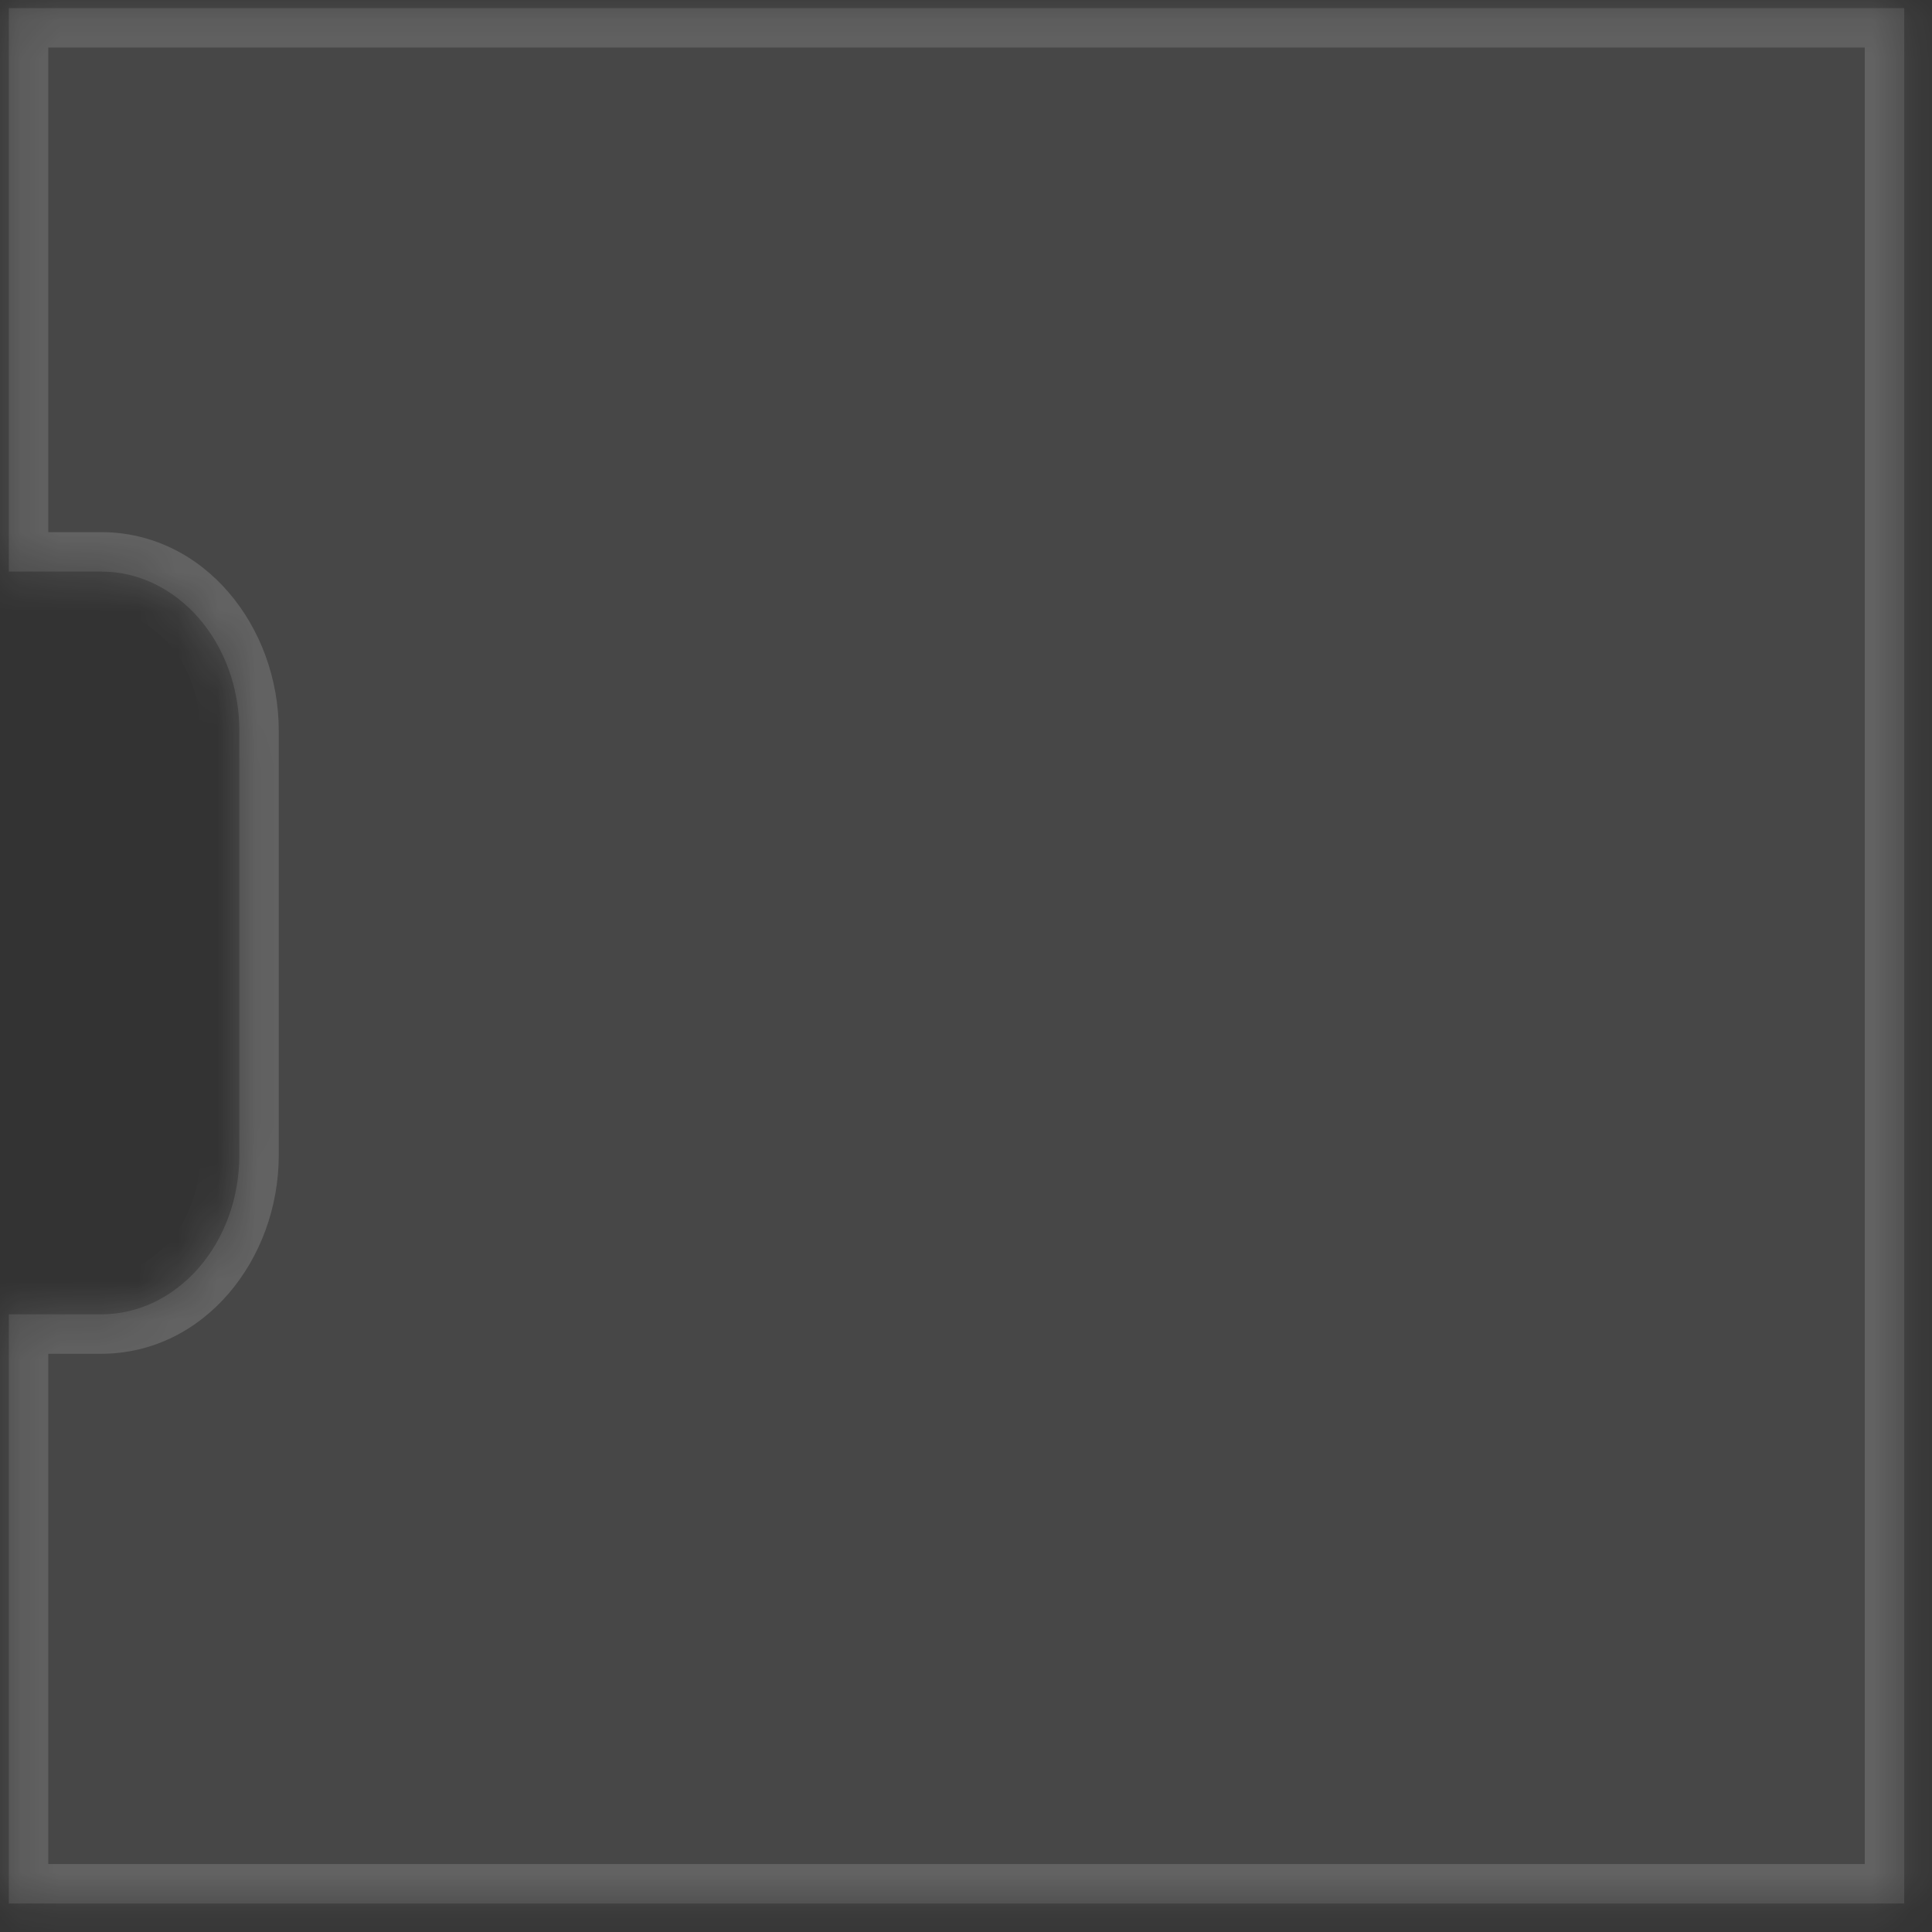 <svg xmlns="http://www.w3.org/2000/svg" width="49" height="49" viewBox="0 0 49 49" fill="none">
    <rect x="0" y="0" width="49" height="49" fill="#333333" stroke="none"/>
    <mask id="path-1-inside-1_27930_13569" fill="white">
        <path fill-rule="evenodd" clip-rule="evenodd" d="M48.295 0.205H0.224V14.496H2.562C4.5 14.496 6.07 16.304 6.07 18.533V29.298C6.07 31.528 4.5 33.335 2.562 33.335H0.224V48.277H48.295V0.205Z"/>
    </mask>
    <path fill-rule="evenodd" clip-rule="evenodd" d="M48.295 0.205H0.224V14.496H2.562C4.5 14.496 6.07 16.304 6.07 18.533V29.298C6.07 31.528 4.5 33.335 2.562 33.335H0.224V48.277H48.295V0.205Z" fill="white" fill-opacity="0.1"/>
    <path d="M0.224 0.205V-0.795H-0.776V0.205H0.224ZM48.295 0.205H49.295V-0.795H48.295V0.205ZM0.224 14.496H-0.776V15.496H0.224V14.496ZM2.562 33.335V34.335H2.562L2.562 33.335ZM0.224 33.335V32.335H-0.776V33.335H0.224ZM0.224 48.277H-0.776V49.277H0.224V48.277ZM48.295 48.277V49.277H49.295V48.277H48.295ZM0.224 1.205H48.295V-0.795H0.224V1.205ZM1.224 14.496V0.205H-0.776V14.496H1.224ZM2.562 13.496H0.224V15.496H2.562V13.496ZM7.07 18.533C7.07 15.888 5.179 13.496 2.562 13.496V15.496C3.82 15.496 5.07 16.72 5.07 18.533H7.07ZM7.07 29.298V18.533H5.07V29.298H7.07ZM2.562 34.335C5.179 34.335 7.07 31.944 7.07 29.298H5.07C5.07 31.112 3.82 32.335 2.562 32.335L2.562 34.335ZM0.224 34.335H2.562V32.335H0.224V34.335ZM1.224 48.277V33.335H-0.776V48.277H1.224ZM48.295 47.277H0.224V49.277H48.295V47.277ZM47.295 0.205V48.277H49.295V0.205H47.295Z" fill="white" fill-opacity="0.15" mask="url(#path-1-inside-1_27930_13569)"/>
</svg>
